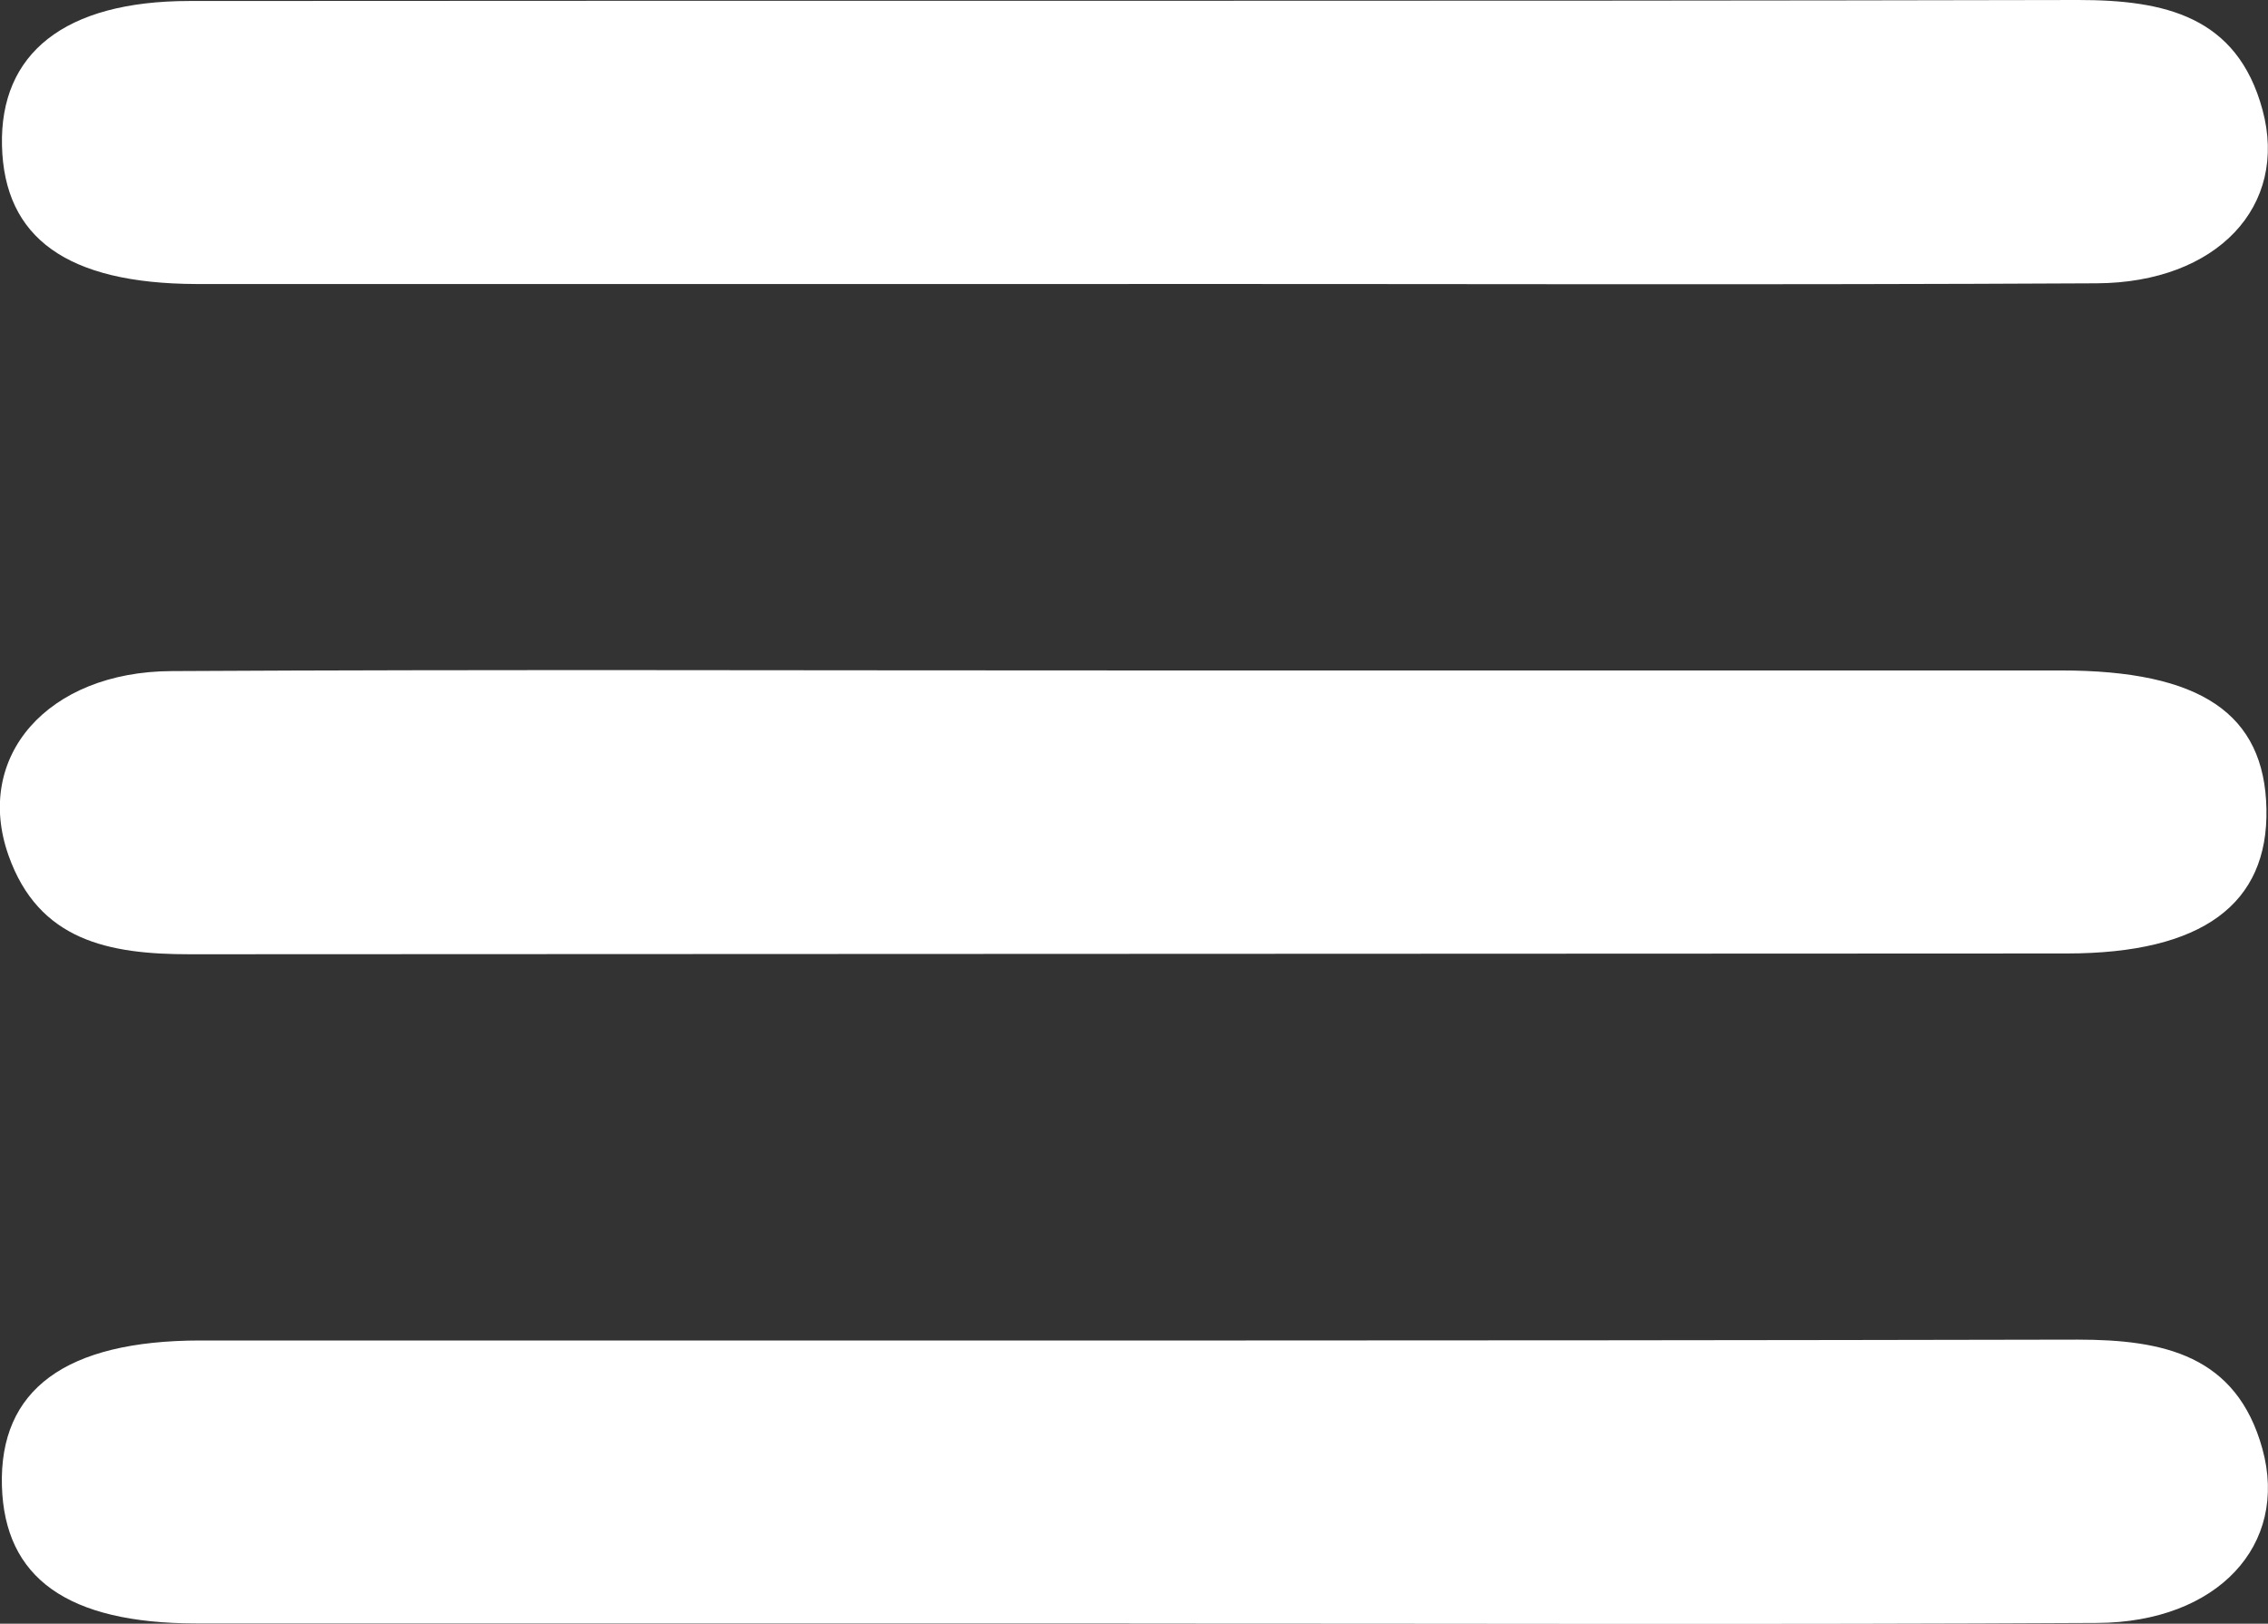 <svg xmlns="http://www.w3.org/2000/svg" width="32" height="22.908" viewBox="0 0 32 22.908">
  <rect x="0" y="0" width="32" height="22.908" fill="#333333" stroke="none"/>
  <g id="Burger_Button" data-name="Burger Button" transform="translate(0.001 0)">
    <path id="Pfad_55" data-name="Pfad 55" d="M16.682,4.007q-6.58,0-13.16,0C1.7,4,.815,3.356.783,2.056S1.662.015,3.425.014C12.309.006,21.193.019,30.077,0c1.215,0,2.242.226,2.6,1.548.37,1.359-.642,2.44-2.338,2.449-4.553.024-9.106.008-13.659.009" transform="translate(-0.756 0)" fill="#fff"/>
    <path id="Pfad_56" data-name="Pfad 56" d="M16.084,273.06q6.5,0,12.993,0c1.977,0,2.873.613,2.9,1.953s-.9,2.039-2.816,2.04q-13.243.007-26.486.011c-1.14,0-2.13-.19-2.556-1.395-.492-1.391.549-2.592,2.3-2.6,4.553-.025,9.106-.008,13.659-.009" transform="translate(0 -263.601)" fill="#fff"/>
    <path id="Pfad_57" data-name="Pfad 57" d="M16.682,549.82q-6.58,0-13.16,0c-1.826,0-2.71-.642-2.747-1.941-.038-1.355.893-2.05,2.8-2.051,8.829,0,17.657.006,26.486-.012,1.213,0,2.243.219,2.608,1.541.375,1.358-.636,2.447-2.329,2.456-4.553.025-9.106.008-13.659.009" transform="translate(-0.749 -526.916)" fill="#fff"/>
  </g>
</svg>